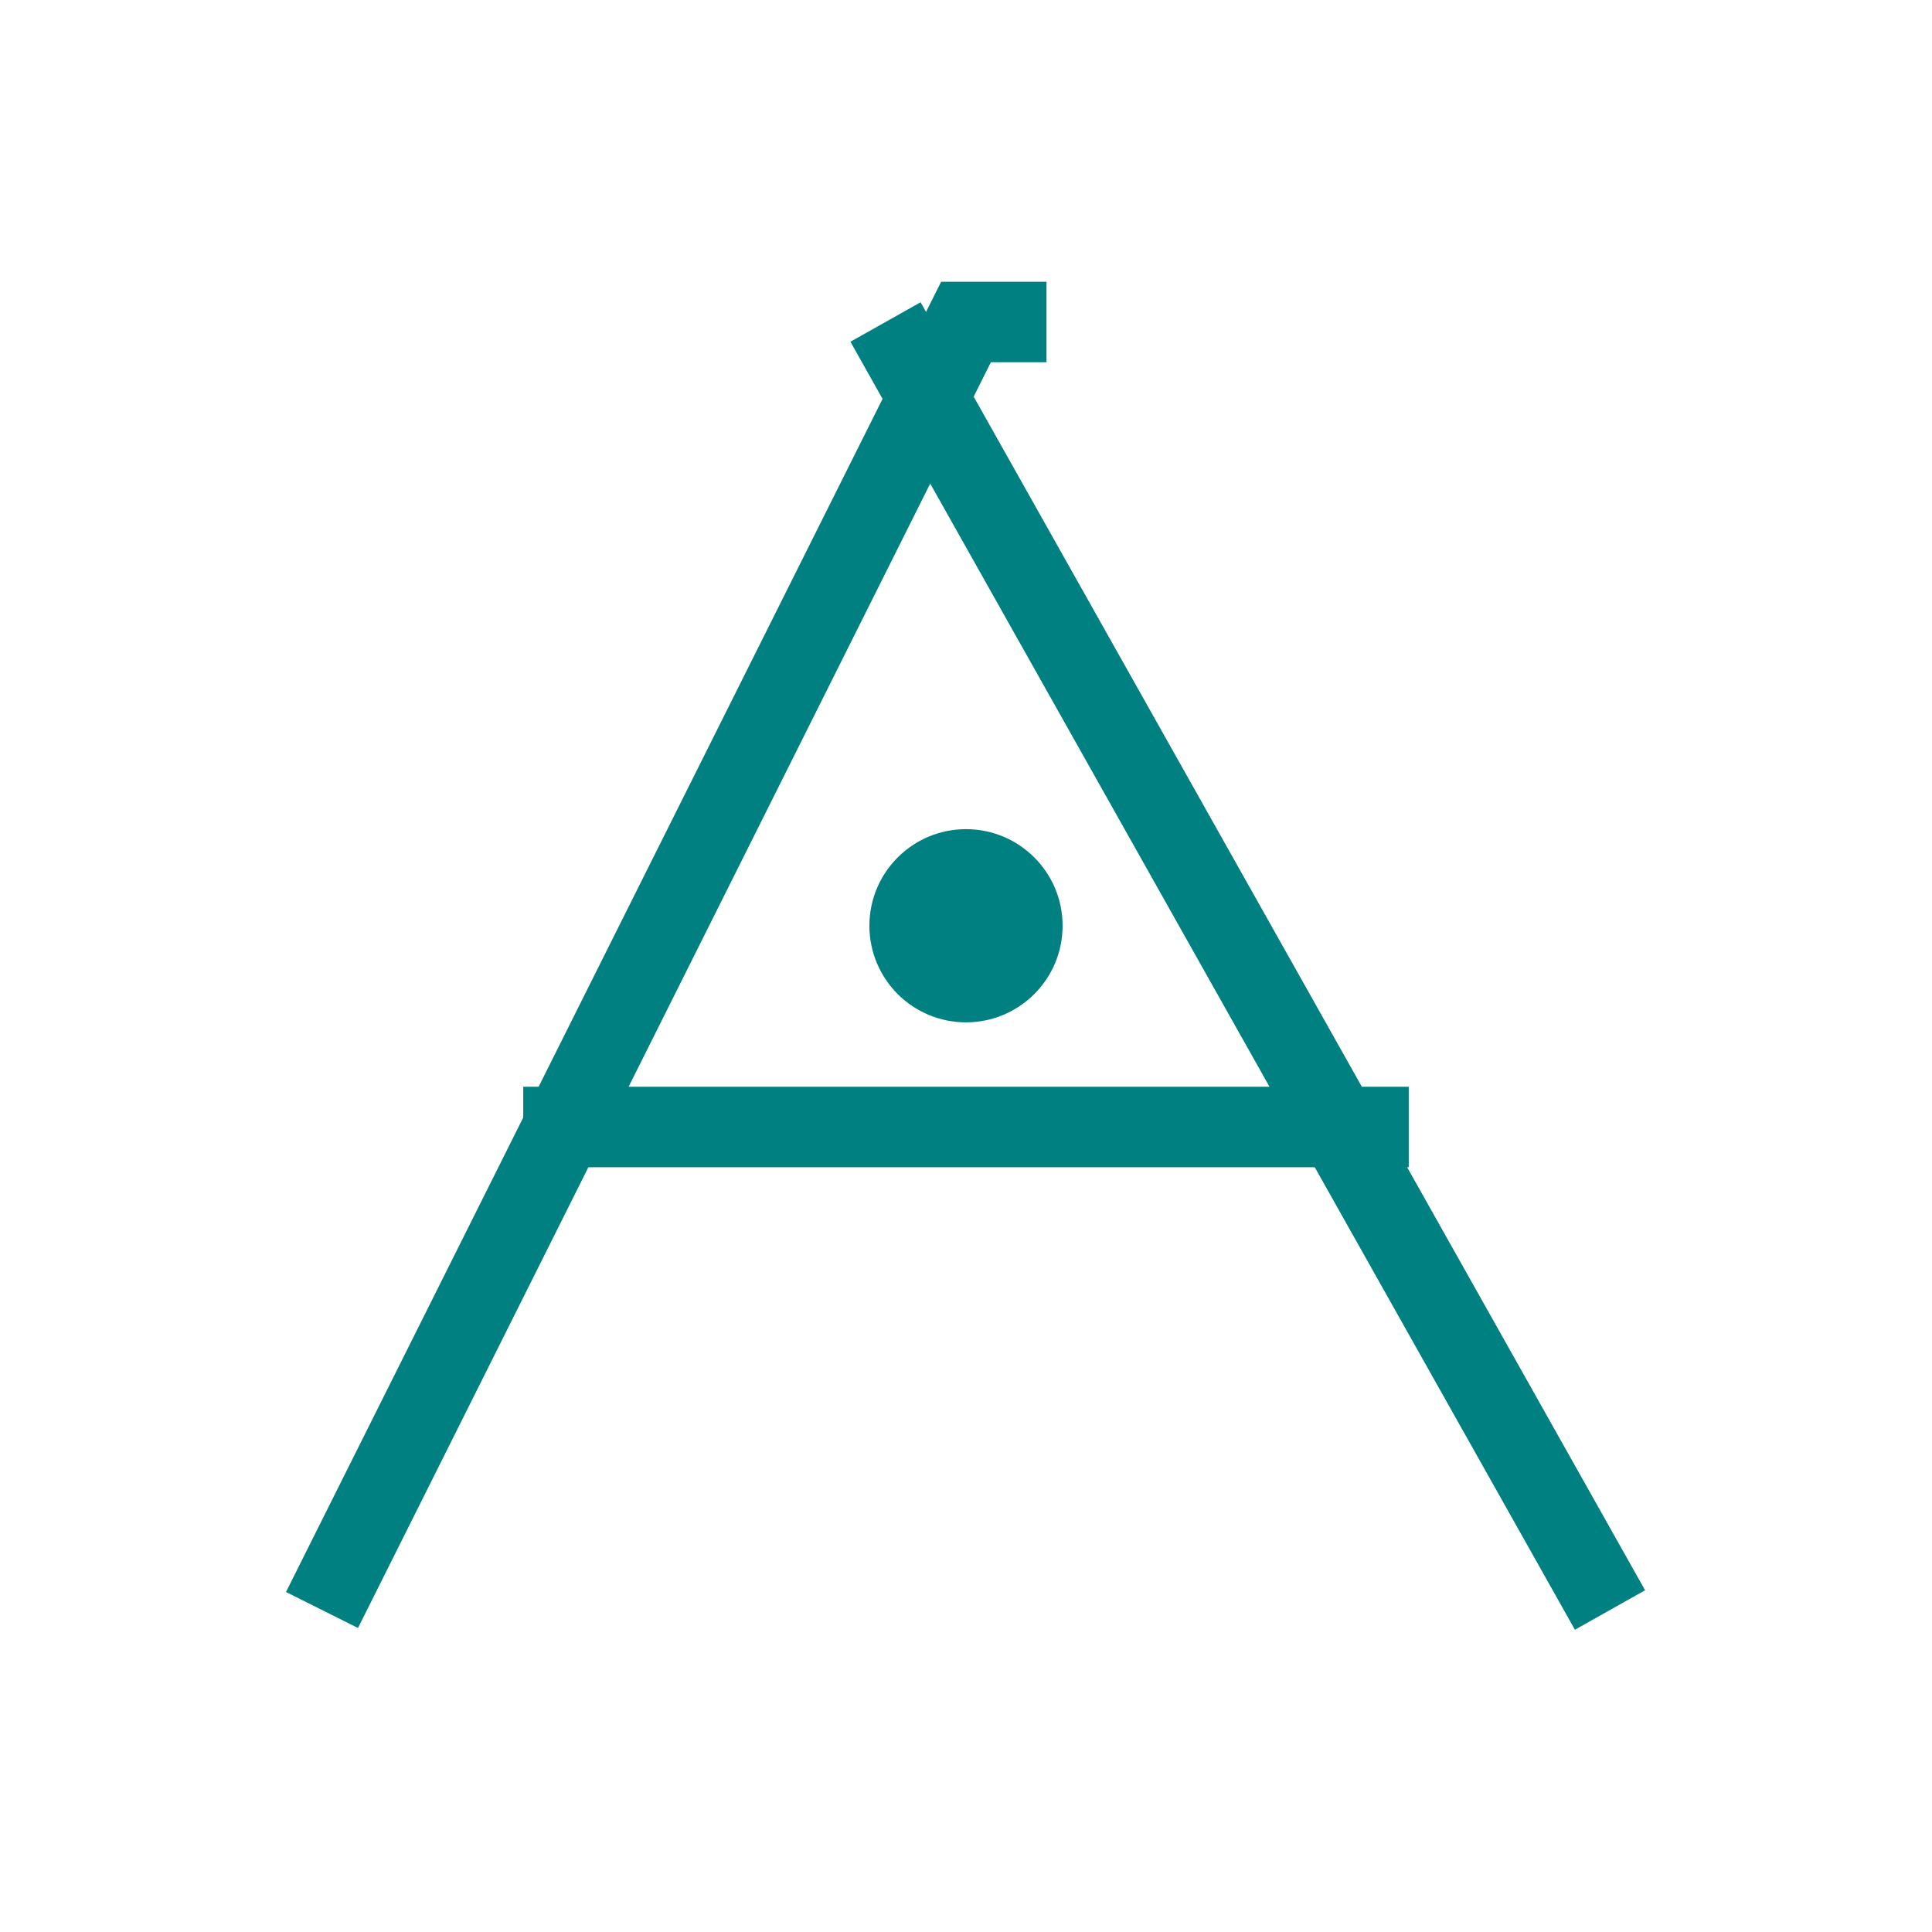 <svg xmlns="http://www.w3.org/2000/svg" viewBox="0 0 24 24" fill="none" stroke="teal" strokeWidth="1.5" strokeLinecap="round" strokeLinejoin="round">
  {/* Stylized &apos;A&apos; - A more abstract, tech-inspired design */}
    {/* Left leg of A */}
  <path d="M4 20 L12 4 L13 4"/>
  {/* Right leg of A, slightly offset and connected for a modern look */}
  <path d="M11 4 L20 20"/>
  {/* Crossbar of A, modern and dynamic */}
  <path d="M6.5 14 H17.5"/>
  {/* Optional small circle/dot for a focal point or &apos;intelligence&apos; representation */}
  <circle cx="12" cy="11.5" r="1.2" fill="teal" stroke="none"/>
</svg>
